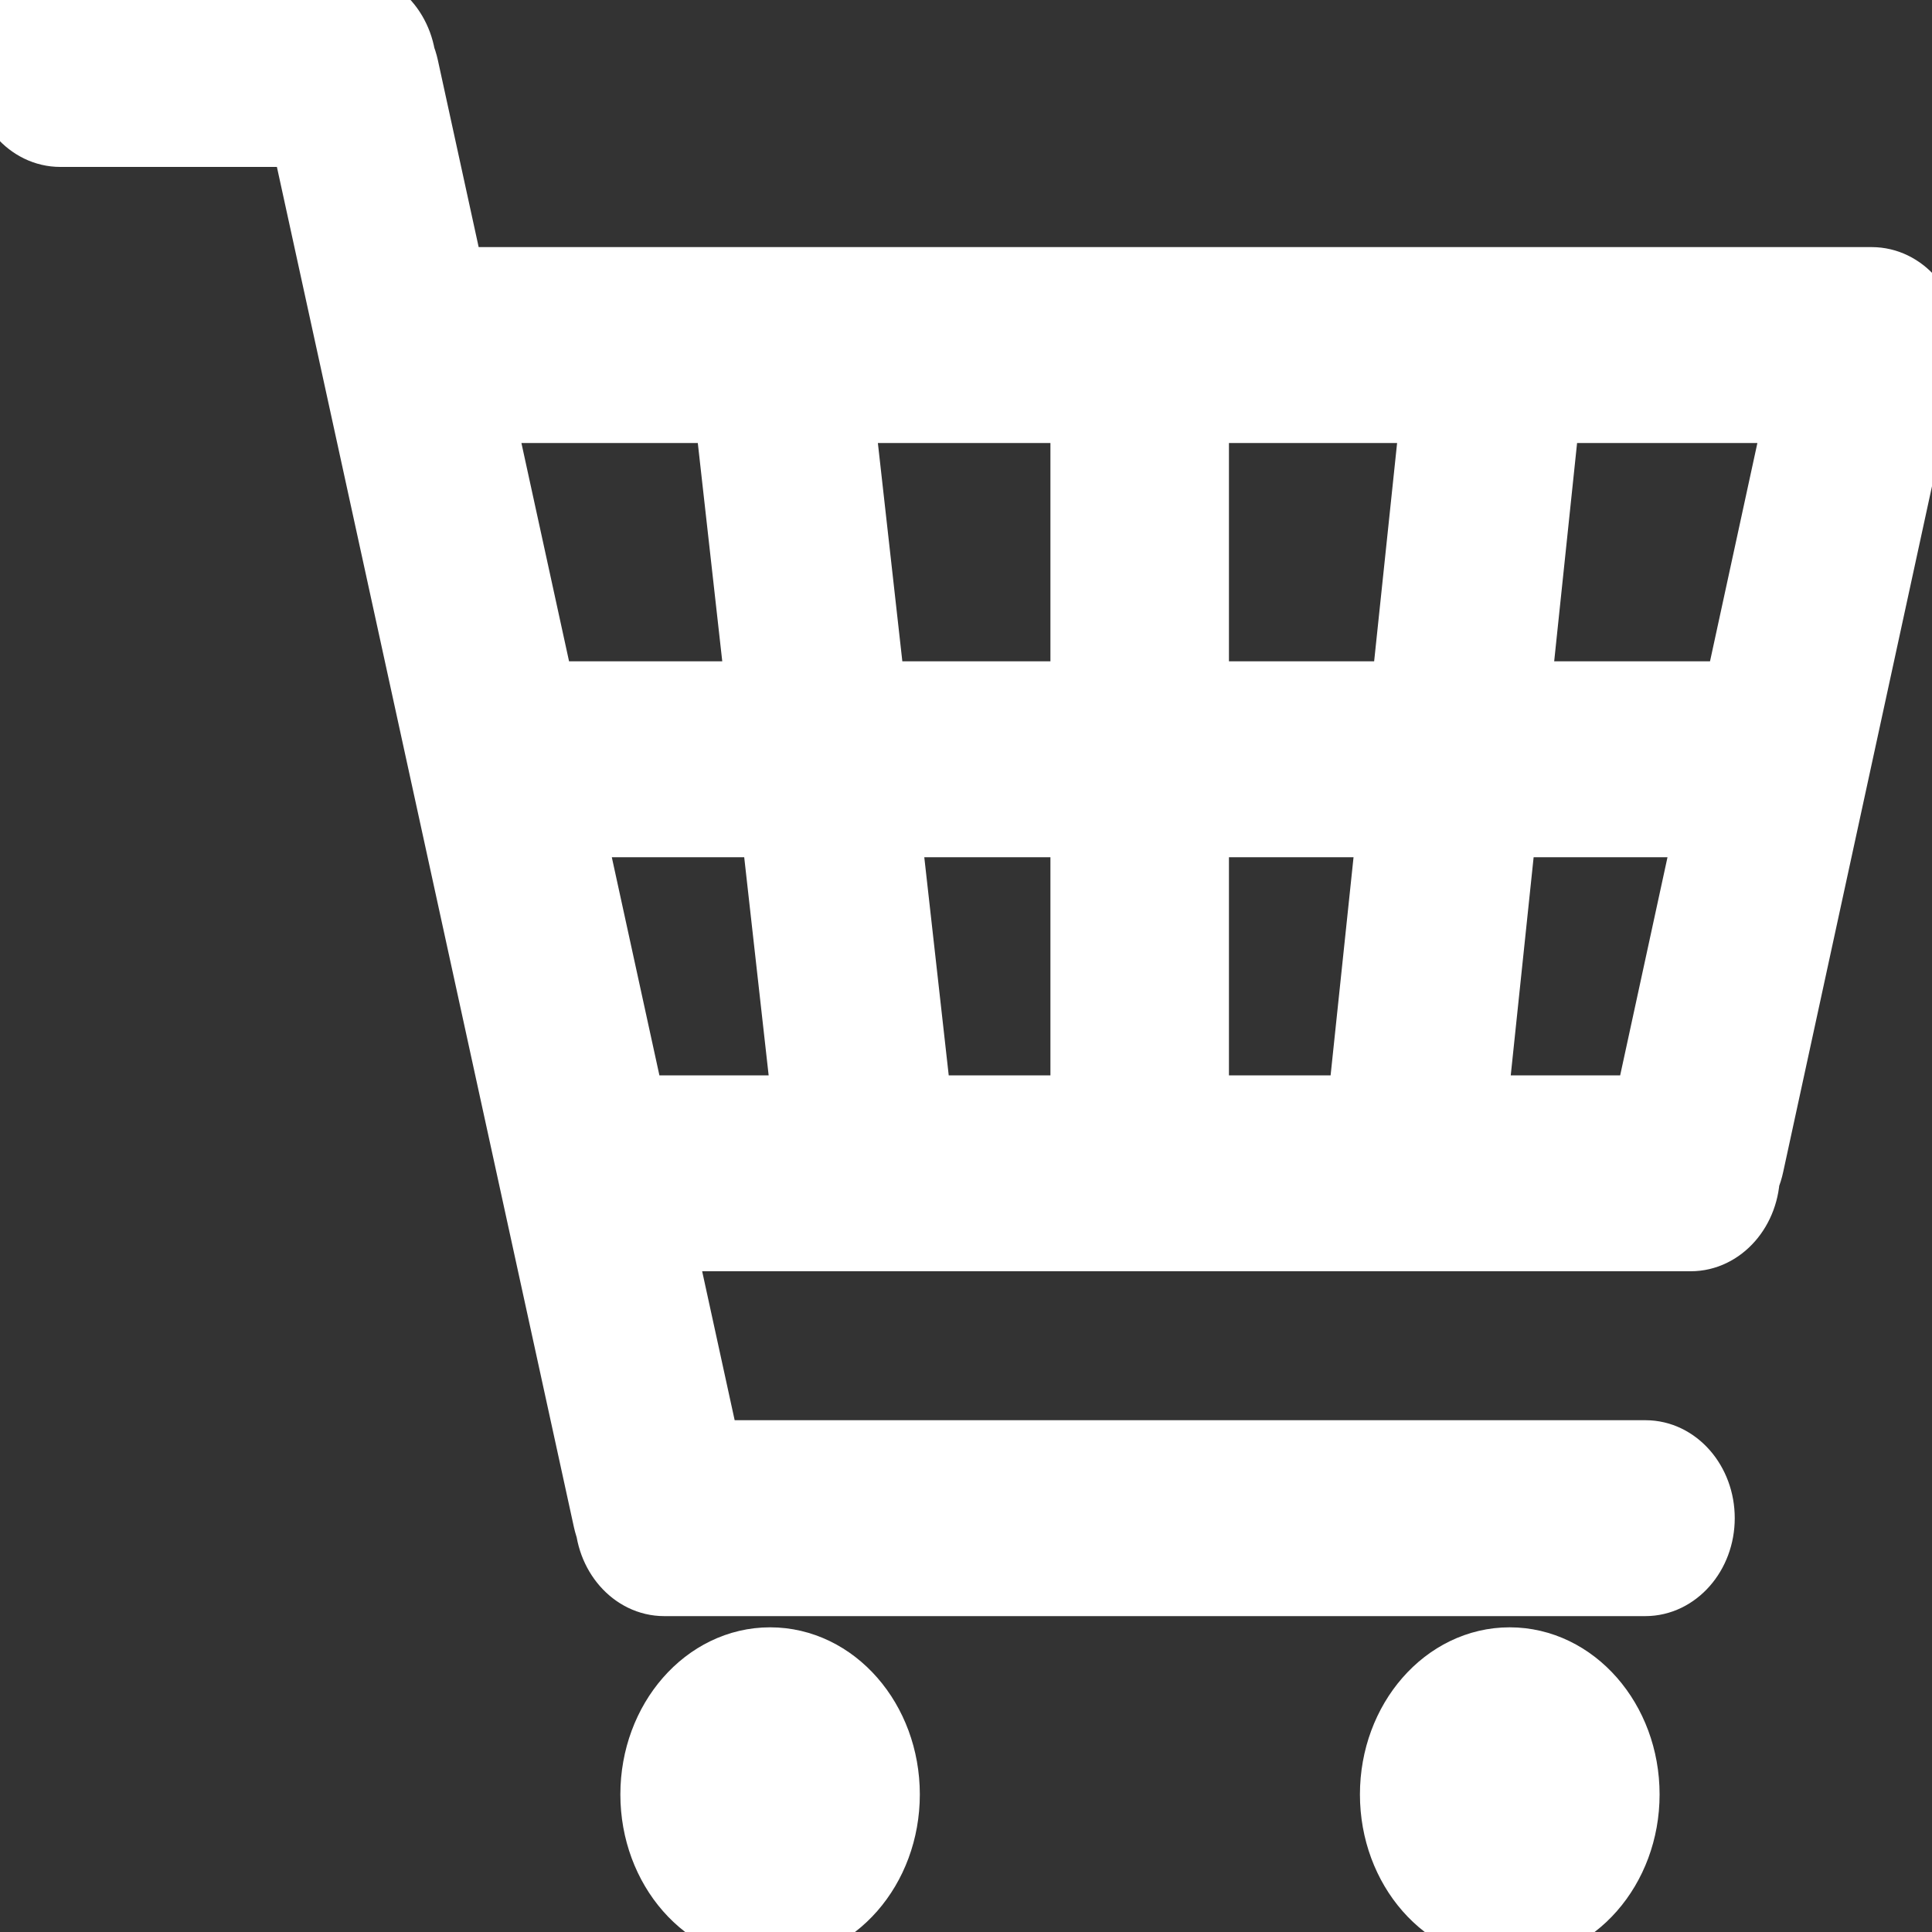 <?xml version="1.0" encoding="UTF-8" standalone="no"?>
<!-- Created with Inkscape (http://www.inkscape.org/) -->

<svg
   width="10mm"
   height="10mm"
   viewBox="0 0 10 10"
   version="1.1"
   id="svg328"
   xml:space="preserve"
   inkscape:version="1.2.2 (732a01da63, 2022-12-09)"
   sodipodi:docname="cart-icon.svg"
   xmlns:inkscape="http://www.inkscape.org/namespaces/inkscape"
   xmlns:sodipodi="http://sodipodi.sourceforge.net/DTD/sodipodi-0.dtd"
   xmlns="http://www.w3.org/2000/svg"
   xmlns:svg="http://www.w3.org/2000/svg"><rect x="0" y="0" width="10" height="10" fill="#333333" stroke="none"/><sodipodi:namedview
     id="namedview330"
     pagecolor="#ffffff"
     bordercolor="#000000"
     borderopacity="0.25"
     inkscape:showpageshadow="2"
     inkscape:pageopacity="0.0"
     inkscape:pagecheckerboard="0"
     inkscape:deskcolor="#d1d1d1"
     inkscape:document-units="mm"
     showgrid="false"
     inkscape:zoom="0.74564394"
     inkscape:cx="29.504699"
     inkscape:cy="92.537465"
     inkscape:window-width="1920"
     inkscape:window-height="1017"
     inkscape:window-x="-8"
     inkscape:window-y="-8"
     inkscape:window-maximized="1"
     inkscape:current-layer="layer1" /><defs
     id="defs325" /><g
     inkscape:label="Capa 1"
     inkscape:groupmode="layer"
     id="layer1"
     transform="translate(-97.109,-124.315)"><path
       d="m 98.906,125.029 h -1.485 c -0.172,0 -0.312,-0.16 -0.312,-0.357 0,-0.197 0.14,-0.357 0.312,-0.357 h 1.485 c 0.172,0 0.312,0.16 0.312,0.357 0,0.197 -0.14,0.357 -0.312,0.357 z m 6.719,7.501 h -5.078 c -0.172,0 -0.312,-0.16 -0.312,-0.357 0,-0.197 0.14,-0.357 0.312,-0.357 h 5.079 c 0.172,0 0.312,0.16 0.312,0.357 0,0.197 -0.141,0.357 -0.313,0.357 z m 1.173,-6.072 h -7.423 c -0.172,0 -0.312,-0.16 -0.312,-0.357 0,-0.197 0.14,-0.357 0.312,-0.357 h 7.422 c 0.172,0 0.312,0.16 0.312,0.357 10e-4,0.197 -0.139,0.357 -0.311,0.357 z m -0.489,2.144 h -6.446 c -0.172,0 -0.312,-0.16 -0.312,-0.357 0,-0.197 0.14,-0.357 0.312,-0.357 h 6.446 c 0.172,0 0.312,0.16 0.312,0.357 0,0.196 -0.14,0.357 -0.312,0.357 z m -0.449,2.143 h -5.509 c -0.172,0 -0.312,-0.16 -0.312,-0.357 0,-0.197 0.14,-0.357 0.312,-0.357 h 5.509 c 0.172,0 0.312,0.16 0.312,0.357 0,0.197 -0.14,0.357 -0.312,0.357 z m -2.852,-0.044 c -0.172,0 -0.312,-0.16 -0.312,-0.357 v -3.841 c 0,-0.197 0.14,-0.357 0.312,-0.357 0.172,0 0.312,0.16 0.312,0.357 v 3.84 c 0.001,0.198 -0.139,0.358 -0.312,0.358 z m 2.151,-4.454 -0.4,3.813 c -0.02,0.196 -0.177,0.336 -0.348,0.313 -0.171,-0.023 -0.294,-0.202 -0.274,-0.397 l 0.401,-3.813 c 0.02,-0.196 0.177,-0.336 0.348,-0.313 0.171,0.023 0.293,0.202 0.272,0.397 z m 1.934,-0.049 -0.901,4.152 c -0.041,0.191 -0.21,0.309 -0.379,0.261 -0.167,-0.047 -0.27,-0.24 -0.229,-0.433 l 0.901,-4.152 c 0.041,-0.191 0.21,-0.309 0.379,-0.261 0.167,0.048 0.269,0.241 0.229,0.433 z m -5.478,4.229 c -0.171,0.026 -0.328,-0.113 -0.35,-0.309 l -0.402,-3.588 c -0.022,-0.196 0.099,-0.374 0.27,-0.4 0.171,-0.026 0.328,0.113 0.35,0.309 l 0.402,3.588 c 0.021,0.196 -0.099,0.374 -0.27,0.4 z m -1.009,2.02 c -0.168,0.048 -0.338,-0.069 -0.38,-0.26 l -1.606,-7.355 c -0.042,-0.191 0.06,-0.385 0.229,-0.433 0.168,-0.048 0.338,0.069 0.38,0.26 l 1.605,7.355 c 0.042,0.191 -0.06,0.386 -0.228,0.433 z m 0.489,1.87 c -0.345,0 -0.625,-0.32 -0.625,-0.714 0,-0.394 0.28,-0.715 0.625,-0.715 0.345,0 0.625,0.32 0.625,0.715 0,0.394 -0.28,0.714 -0.625,0.714 z m 3.828,0 c -0.345,0 -0.625,-0.32 -0.625,-0.714 0,-0.394 0.28,-0.715 0.625,-0.715 0.345,0 0.626,0.32 0.626,0.715 0,0.394 -0.281,0.714 -0.626,0.714 z"
       id="path334"
       style="fill:#ffffff; stroke-width:0.3; stroke:white"/></g></svg>
